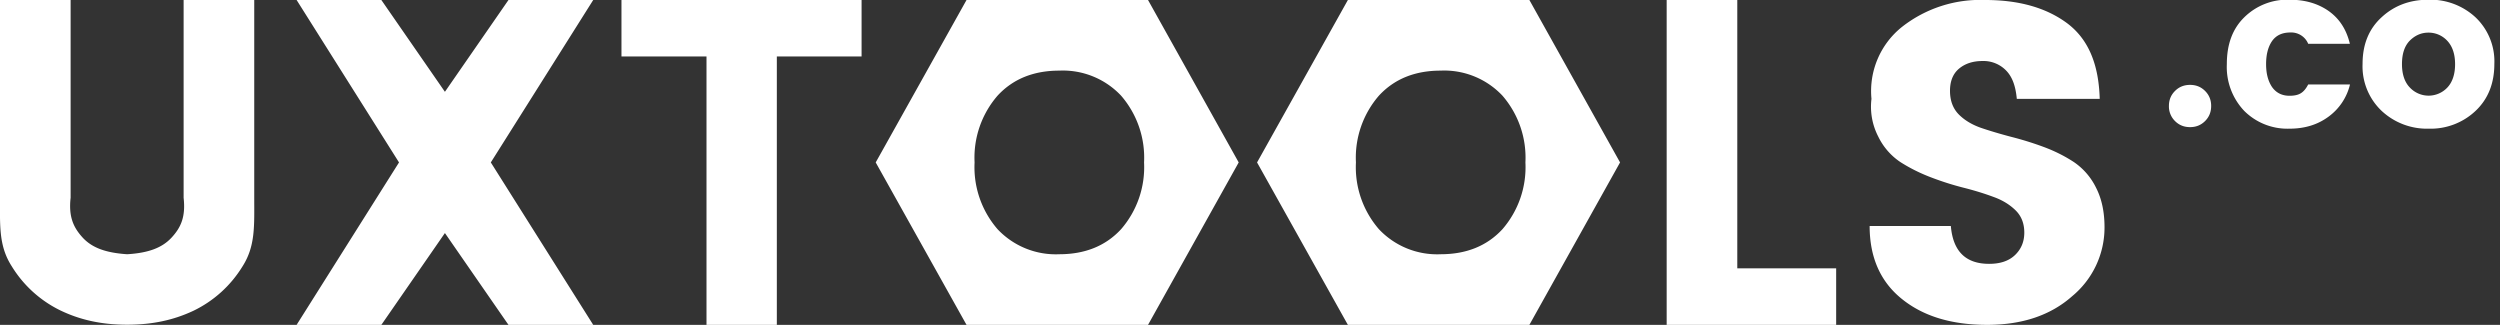 <svg xmlns="http://www.w3.org/2000/svg" width="177" height="23"><rect width="100%" height="100%" fill="#333333" stroke="none"/><path fill="#FFF" fill-rule="evenodd" d="M9 18c1.5-.09 2.47-.45 3.14-1.17.68-.73 1.01-1.49.86-2.83V0h5v14c0 1.98.09 3.42-.83 4.86A8.29 8.29 0 0 1 13.7 22c-1.4.66-2.91.99-4.7.99-1.78 0-3.3-.33-4.7-1a8.29 8.29 0 0 1-3.47-3.14C-.09 17.42 0 15.98 0 14V0h5v14c-.15 1.34.19 2.1.86 2.83C6.53 17.55 7.5 17.9 9 18zM42 0l-7.25 11.5L42 23h-6l-4.5-6.5L27 23h-6l7.25-11.5L21 0h6l4.5 6.5L36 0h6zm2 4V0h17v4h-6v19h-4.98V4H44zm74-4h5v19h7v4h-12V0zm20.06 6.43c0 .68.2 1.23.6 1.65.4.41.92.73 1.56.96.64.22 1.35.43 2.14.64.79.2 1.57.44 2.35.73s1.49.65 2.13 1.07a4.68 4.68 0 0 1 1.56 1.81c.4.78.6 1.71.6 2.8a6.3 6.3 0 0 1-2.29 4.88c-1.52 1.35-3.53 2.03-6.02 2.03-2.5 0-4.5-.6-6.02-1.82-1.53-1.22-2.3-2.95-2.3-5.18h5.75c.15 1.79 1.05 2.68 2.71 2.68.78 0 1.39-.2 1.83-.62.44-.42.66-.95.66-1.59 0-.64-.2-1.16-.6-1.56-.4-.4-.92-.73-1.56-.96-.64-.24-1.35-.46-2.14-.66s-1.57-.45-2.35-.75-1.49-.66-2.13-1.07a4.55 4.55 0 0 1-1.56-1.8A4.6 4.6 0 0 1 132.5 7a5.81 5.81 0 0 1 2.18-5.11A8.97 8.97 0 0 1 140.56 0c2.39 0 4.32.55 5.8 1.65 1.46 1.1 2.23 2.83 2.3 5.35h-5.87c-.09-.96-.34-1.59-.78-2.03a2.23 2.23 0 0 0-1.65-.65c-.67 0-1.23.18-1.66.54-.43.36-.64.89-.64 1.57zM68.43 0h12.85l6.42 11.5L81.28 23H68.43L62 11.5 68.43 0zM81 11.5a6.7 6.7 0 0 0-1.63-4.73A5.66 5.66 0 0 0 75 5c-1.82 0-3.28.59-4.37 1.77A6.7 6.7 0 0 0 69 11.5a6.7 6.7 0 0 0 1.63 4.73A5.66 5.66 0 0 0 75 18c1.82 0 3.28-.59 4.37-1.77A6.7 6.7 0 0 0 81 11.5zM95.43 0h12.85l6.42 11.5-6.42 11.5H95.43L89 11.5 95.43 0zM108 11.5a6.7 6.7 0 0 0-1.63-4.73A5.66 5.66 0 0 0 102 5c-1.82 0-3.28.59-4.37 1.77A6.7 6.7 0 0 0 96 11.5a6.7 6.7 0 0 0 1.63 4.73A5.66 5.66 0 0 0 102 18c1.82 0 3.28-.59 4.37-1.77A6.7 6.7 0 0 0 108 11.5zm48.12-2.93c-.29.29-.64.43-1.06.43-.43 0-.78-.14-1.07-.43a1.45 1.45 0 0 1-.43-1.07c0-.42.14-.77.43-1.06.29-.29.64-.43 1.07-.43.42 0 .77.14 1.06.43.29.29.43.64.43 1.06 0 .43-.14.78-.43 1.07zm1.54-4.03c0-1.4.4-2.5 1.24-3.32a4.34 4.34 0 0 1 3.2-1.24c1.1 0 2.01.27 2.77.8.76.54 1.26 1.31 1.5 2.32h-2.95a1.3 1.3 0 0 0-1.26-.8c-.58 0-1.01.2-1.3.61-.28.41-.42.95-.42 1.63 0 .67.14 1.2.42 1.62.29.41.7.62 1.24.62.35 0 .61-.06.8-.18.2-.12.37-.33.52-.62h2.96a3.97 3.97 0 0 1-1.52 2.28c-.77.57-1.69.85-2.76.85a4.33 4.33 0 0 1-3.2-1.25 4.51 4.51 0 0 1-1.24-3.32zm9.61-.02c0-1.38.45-2.48 1.35-3.3.9-.83 2-1.24 3.32-1.24a4.7 4.7 0 0 1 3.32 1.24 4.3 4.3 0 0 1 1.34 3.3c0 1.38-.44 2.49-1.33 3.33a4.62 4.62 0 0 1-3.31 1.26 4.7 4.7 0 0 1-3.34-1.26 4.34 4.34 0 0 1-1.35-3.33zm6.55.02c0-.73-.2-1.28-.56-1.66a1.8 1.8 0 0 0-1.33-.57c-.51 0-.95.2-1.32.57-.37.38-.55.93-.55 1.66 0 .72.19 1.28.56 1.66a1.82 1.82 0 0 0 2.65 0c.36-.38.55-.94.55-1.66z"/></svg>